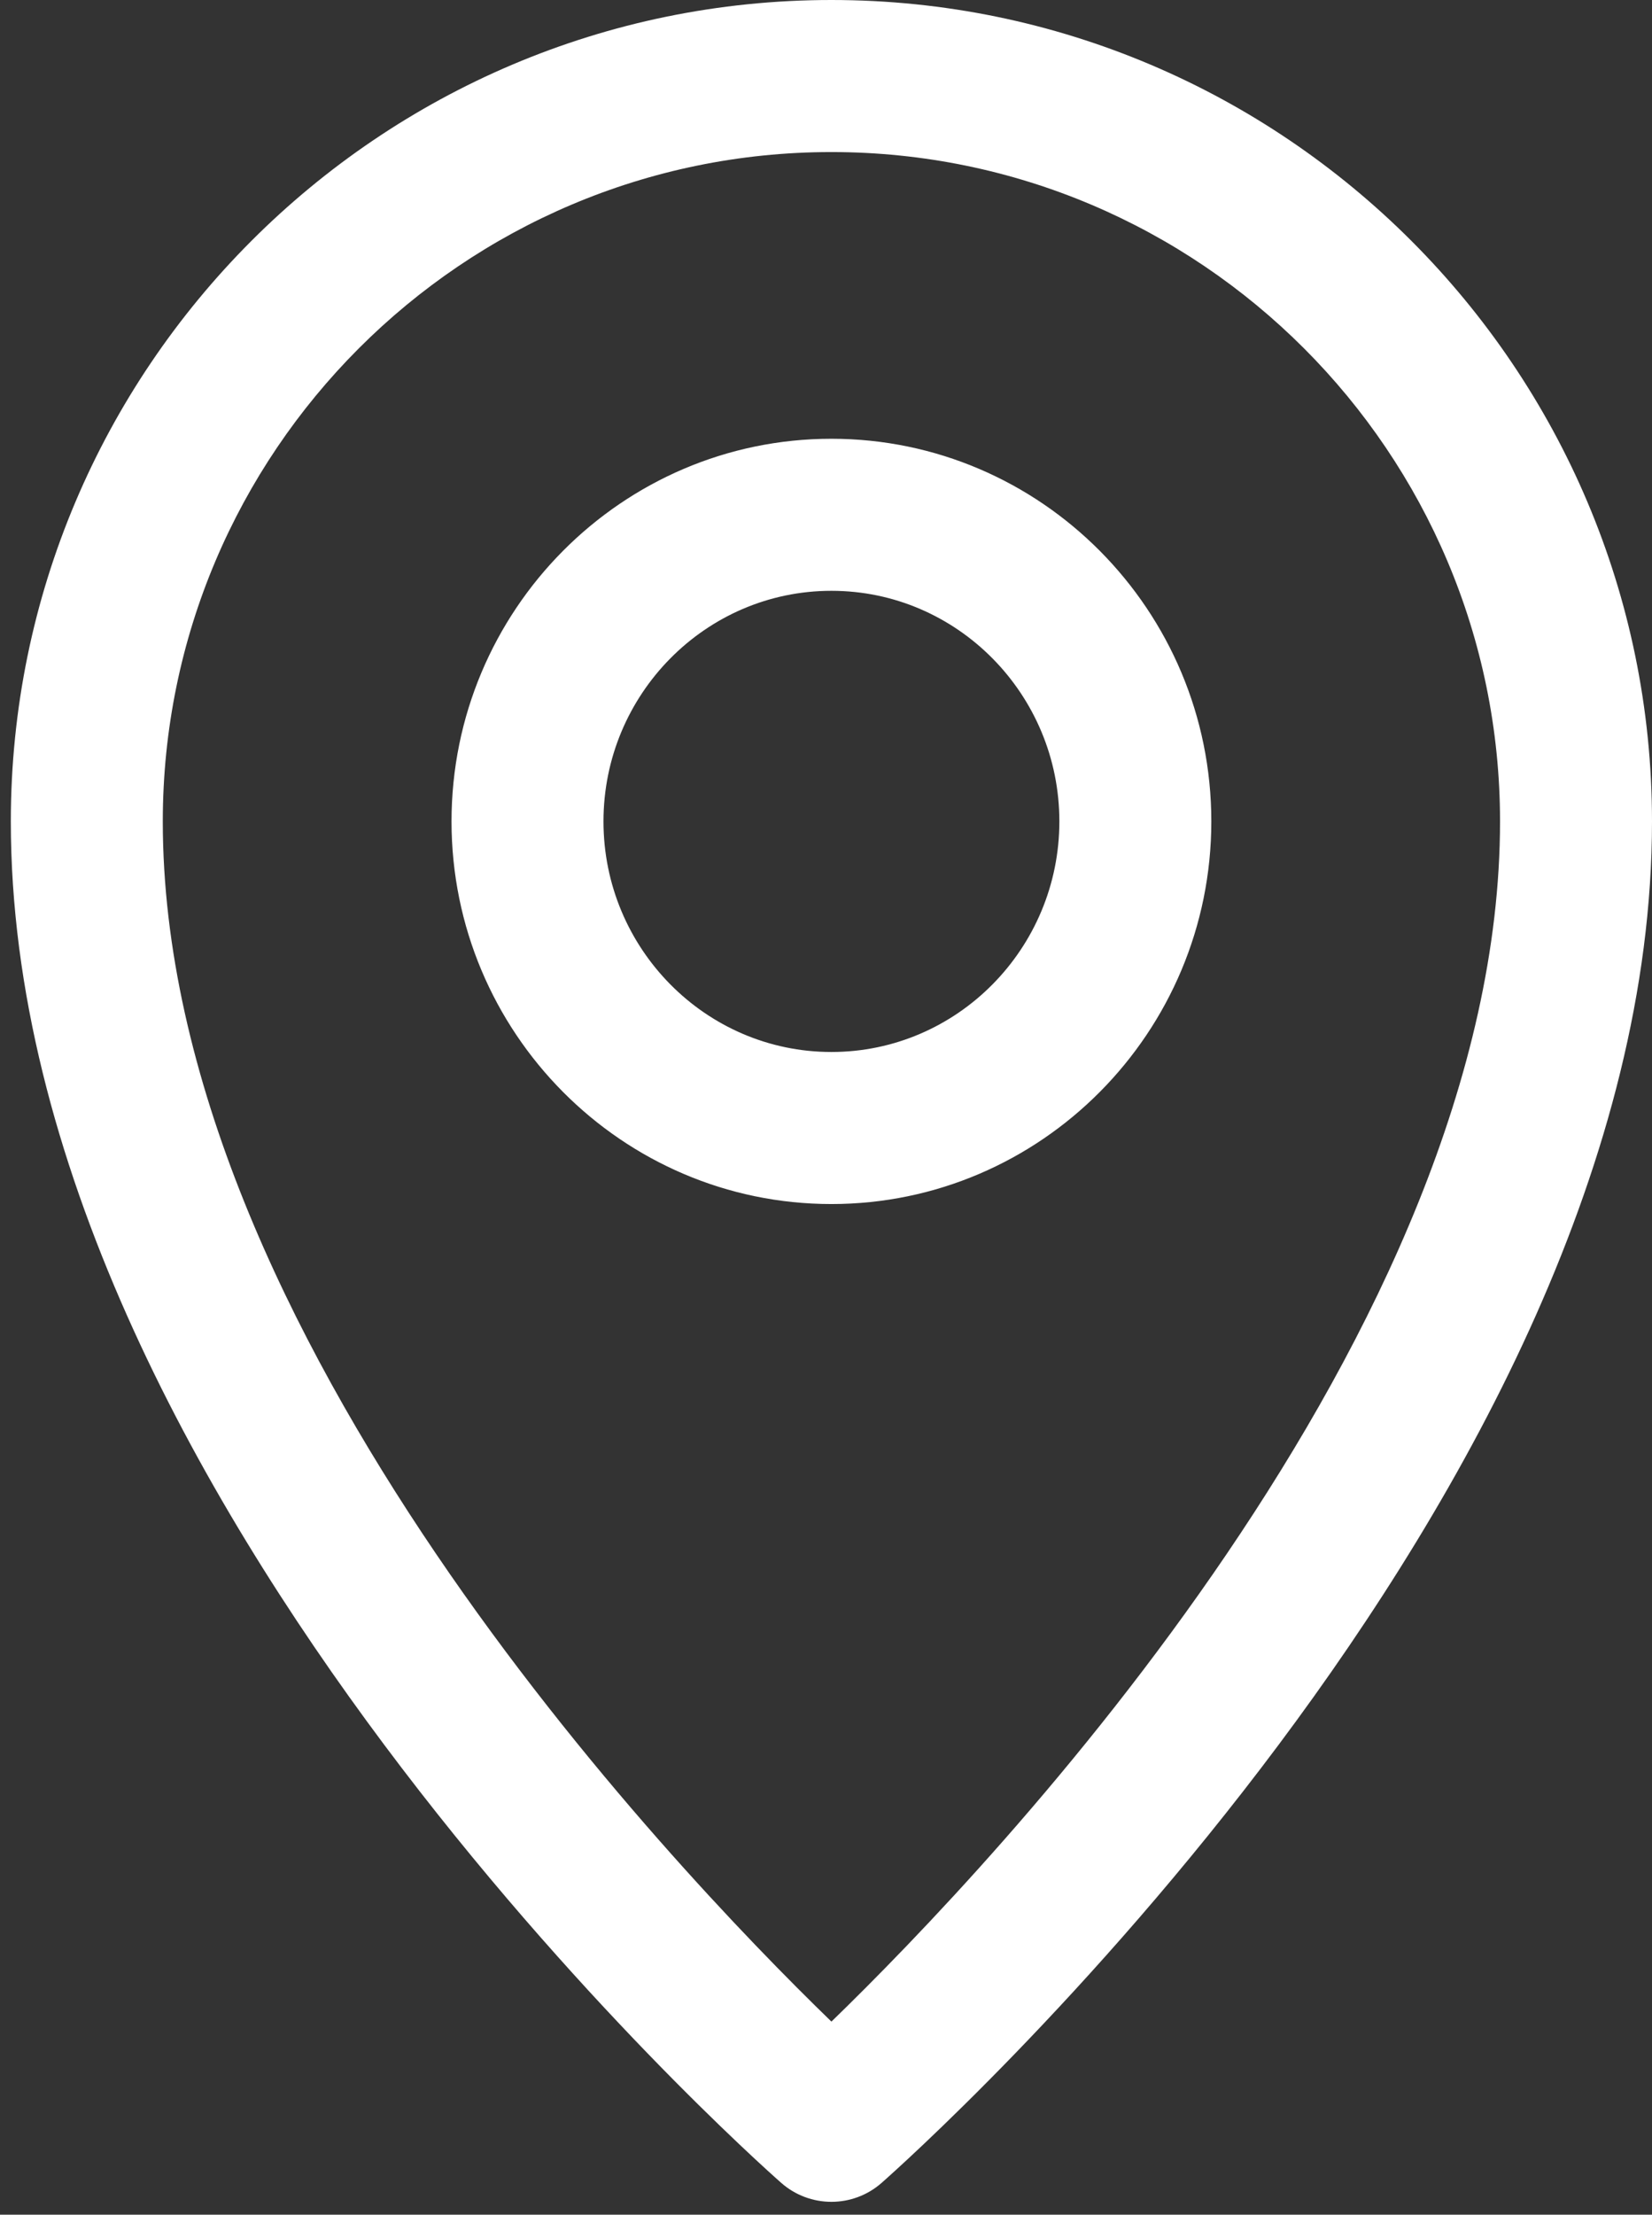 <svg width="103" height="138" viewBox="0 0 103 138" fill="none" xmlns="http://www.w3.org/2000/svg">
<rect x="0" y="0" width="103" height="138" fill="#333333" stroke="none"/>
<path d="M51.838 0C23.627 0 0.675 22.96 0.675 51.183C0.675 93.232 46.745 134.29 48.707 136.017C49.601 136.805 50.719 137.199 51.838 137.199C52.956 137.199 54.074 136.805 54.969 136.017C56.93 134.29 103 93.233 103 51.183C103 22.96 80.049 0 51.838 0ZM51.838 125.969C41.652 116.099 10.15 82.994 10.15 51.183C10.15 28.185 28.851 9.475 51.838 9.475C74.824 9.475 93.525 28.185 93.525 51.183C93.525 82.993 62.023 116.098 51.838 125.969Z" fill="white"/>
<path d="M28.652 51.183C28.652 38.309 39.056 27.84 51.838 27.84C64.619 27.84 75.024 38.309 75.024 51.183C75.024 64.057 64.619 74.526 51.838 74.526C39.056 74.526 28.652 64.057 28.652 51.183ZM37.126 51.183C37.126 59.377 43.72 66.051 51.838 66.051C59.956 66.051 66.55 59.377 66.55 51.183C66.55 42.989 59.956 36.314 51.838 36.314C43.72 36.314 37.126 42.989 37.126 51.183Z" fill="white" stroke="white"/>
</svg>
